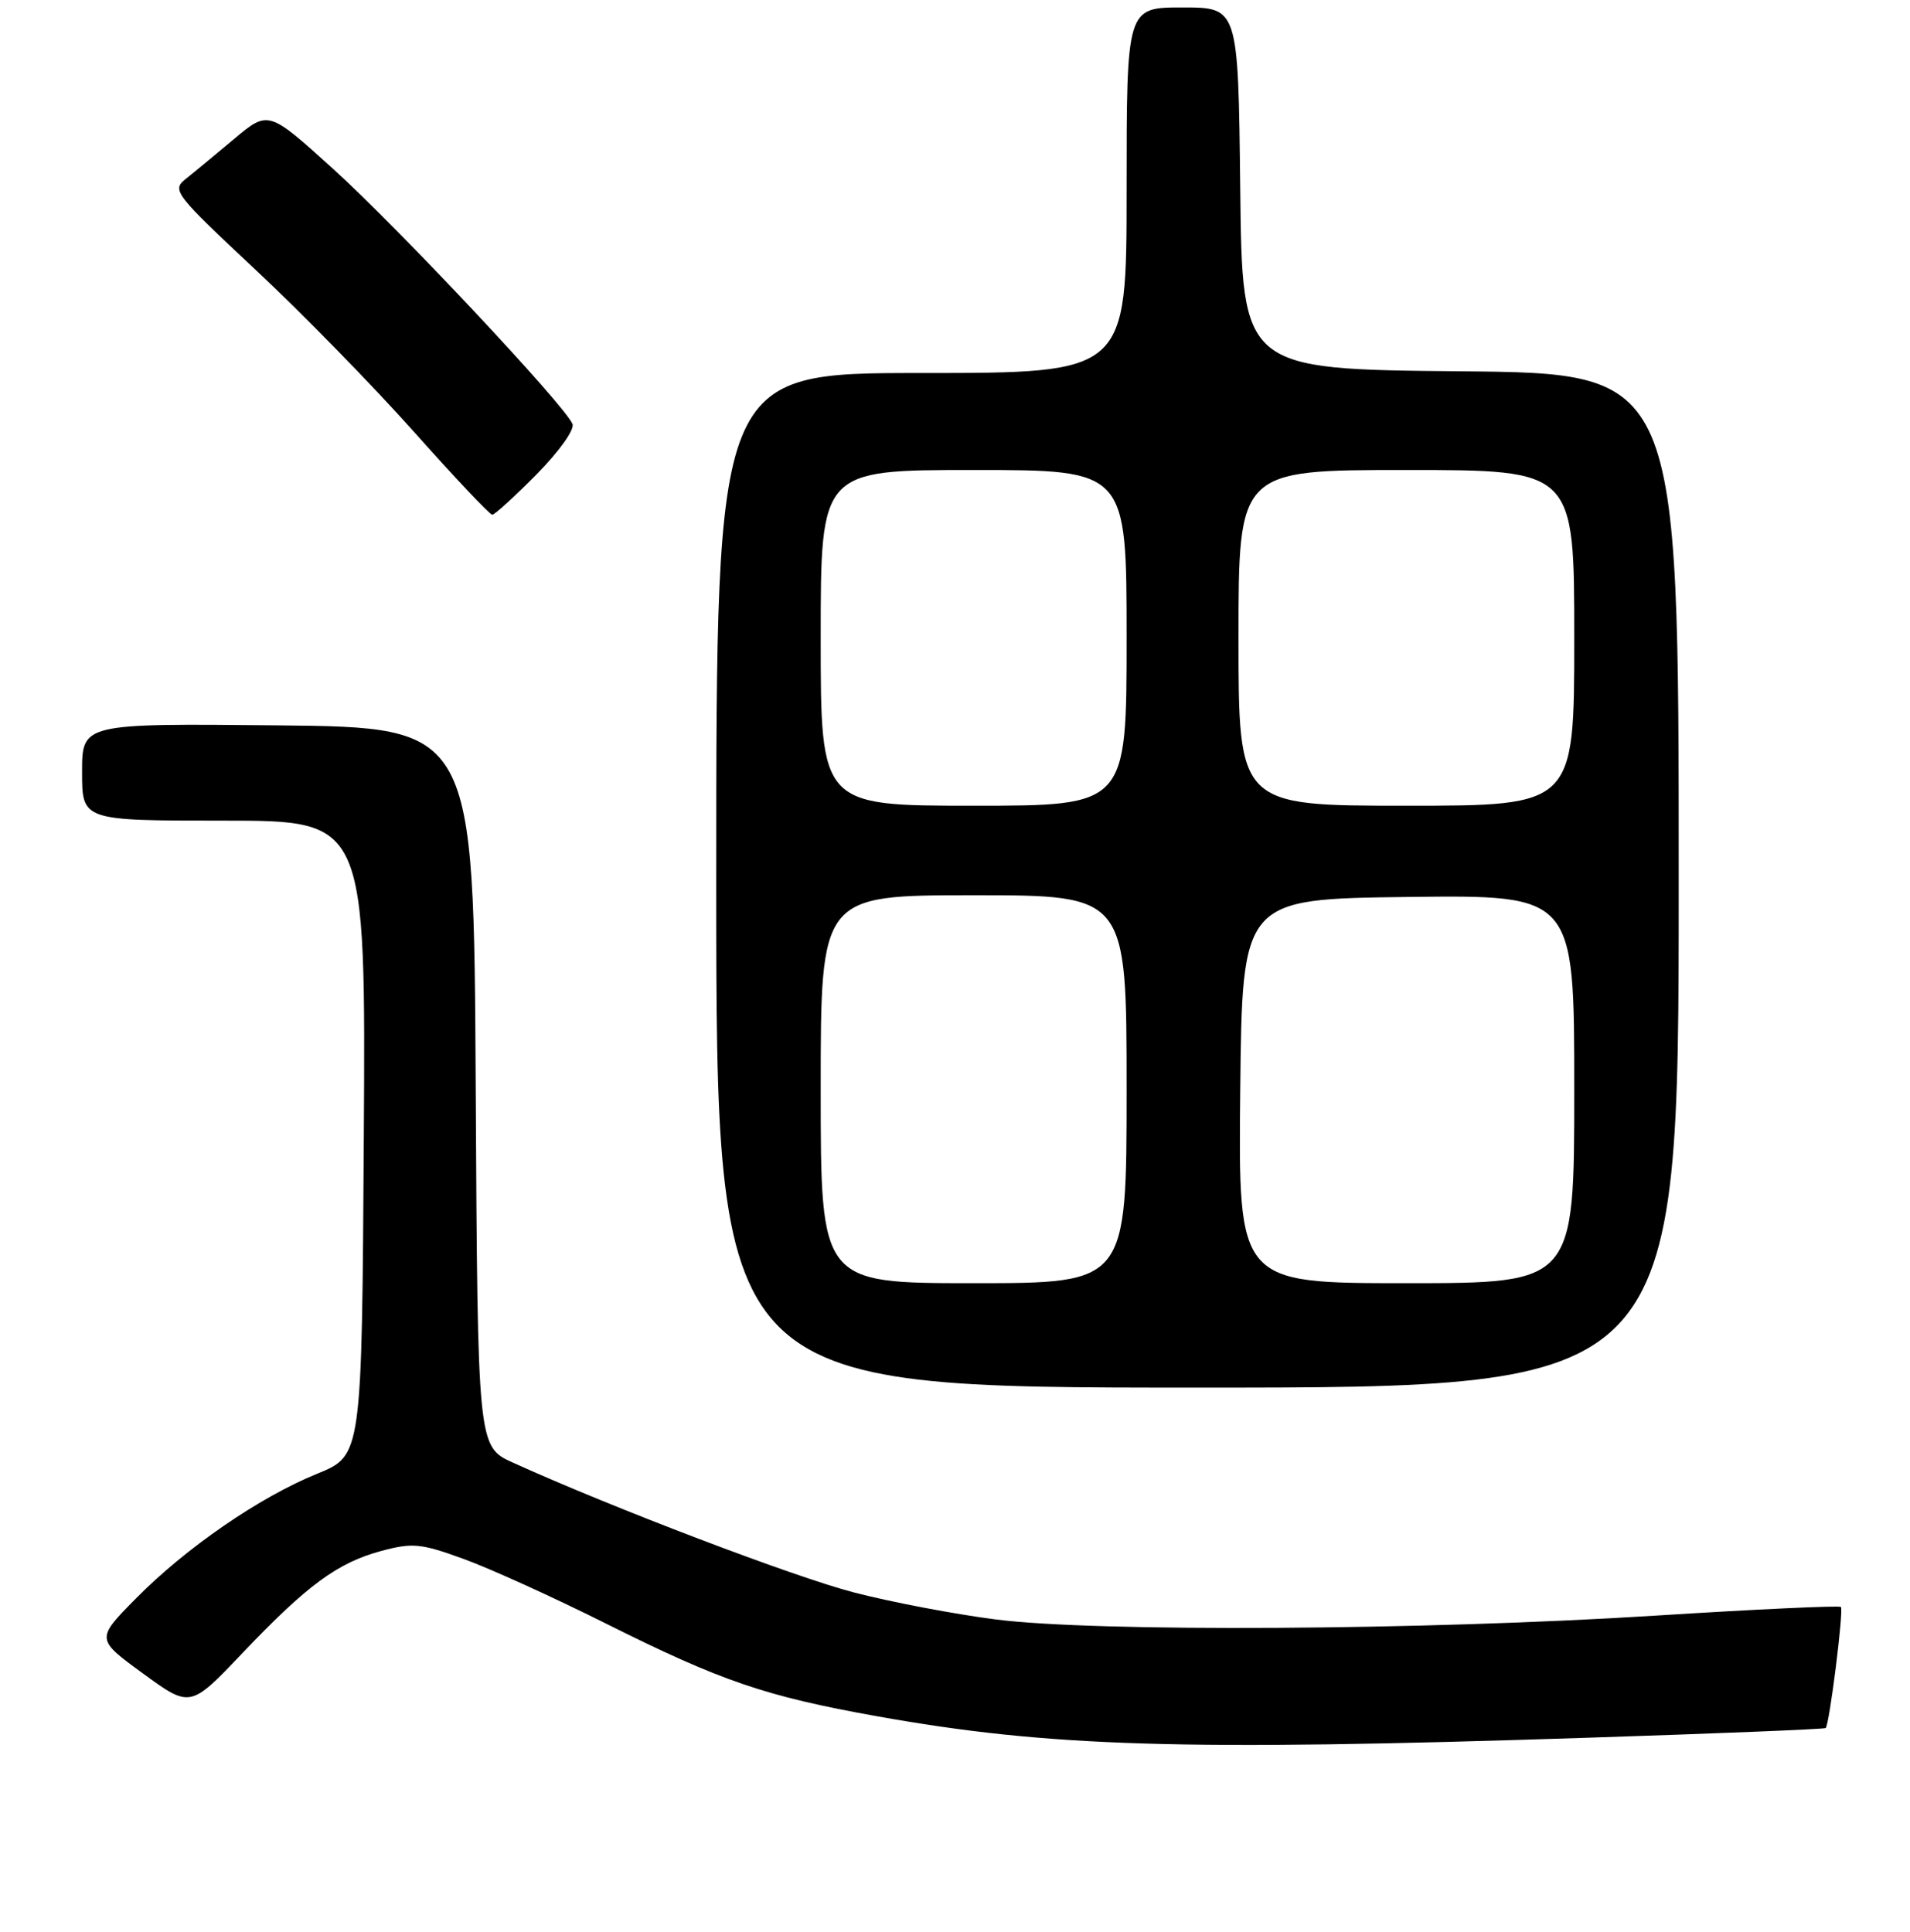 <?xml version="1.0" encoding="UTF-8" standalone="no"?>
<!DOCTYPE svg PUBLIC "-//W3C//DTD SVG 1.1//EN" "http://www.w3.org/Graphics/SVG/1.1/DTD/svg11.dtd" >
<svg xmlns="http://www.w3.org/2000/svg" xmlns:xlink="http://www.w3.org/1999/xlink" version="1.1" viewBox="0 0 256 259">
 <g >
 <path fill="currentColor"
d=" M 212.47 232.94 C 230.05 232.37 244.56 231.78 244.70 231.63 C 245.21 231.12 247.13 215.80 246.74 215.40 C 246.52 215.19 235.35 215.71 221.92 216.56 C 190.88 218.53 146.87 218.79 133.50 217.08 C 128.00 216.38 119.44 214.75 114.47 213.46 C 106.48 211.39 82.04 202.09 68.76 196.06 C 64.02 193.91 64.02 193.91 63.76 145.71 C 63.50 97.50 63.50 97.50 37.25 97.23 C 11.00 96.97 11.00 96.97 11.00 103.48 C 11.00 110.00 11.00 110.00 30.01 110.00 C 49.02 110.00 49.02 110.00 48.76 152.55 C 48.50 195.10 48.50 195.10 42.52 197.54 C 34.77 200.68 24.88 207.50 18.18 214.30 C 12.85 219.71 12.85 219.71 19.18 224.33 C 25.50 228.94 25.50 228.94 32.50 221.58 C 41.20 212.44 45.26 209.46 51.15 207.88 C 55.30 206.77 56.41 206.88 62.13 208.96 C 65.64 210.23 74.19 214.11 81.14 217.59 C 96.71 225.37 102.53 227.36 117.54 230.05 C 140.55 234.17 158.39 234.71 212.47 232.94 Z  M 225.00 118.02 C 225.00 50.03 225.00 50.03 195.75 49.77 C 166.50 49.50 166.50 49.50 166.23 25.25 C 165.96 1.00 165.96 1.00 158.48 1.00 C 151.00 1.00 151.00 1.00 151.00 25.50 C 151.00 50.00 151.00 50.00 123.50 50.00 C 96.00 50.00 96.00 50.00 96.00 118.00 C 96.00 186.00 96.00 186.00 160.50 186.00 C 225.00 186.00 225.00 186.00 225.00 118.02 Z  M 71.92 63.58 C 74.95 60.51 77.04 57.58 76.73 56.83 C 75.73 54.35 53.39 30.55 44.65 22.64 C 35.97 14.78 35.97 14.78 31.36 18.64 C 28.83 20.76 25.90 23.19 24.84 24.03 C 23.02 25.49 23.47 26.07 34.26 36.17 C 40.50 42.00 50.05 51.78 55.49 57.89 C 60.93 64.00 65.65 69.00 65.98 69.00 C 66.30 69.00 68.98 66.56 71.92 63.58 Z  M 110.00 146.00 C 110.00 120.00 110.00 120.00 130.50 120.00 C 151.00 120.00 151.00 120.00 151.00 146.00 C 151.00 172.00 151.00 172.00 130.50 172.00 C 110.00 172.00 110.00 172.00 110.00 146.00 Z  M 166.23 146.25 C 166.50 120.50 166.50 120.50 188.75 120.23 C 211.00 119.96 211.00 119.96 211.00 145.98 C 211.00 172.00 211.00 172.00 188.48 172.00 C 165.97 172.00 165.97 172.00 166.23 146.25 Z  M 110.00 85.50 C 110.00 63.00 110.00 63.00 130.50 63.00 C 151.00 63.00 151.00 63.00 151.00 85.50 C 151.00 108.00 151.00 108.00 130.50 108.00 C 110.00 108.00 110.00 108.00 110.00 85.50 Z  M 166.00 85.50 C 166.00 63.00 166.00 63.00 188.50 63.00 C 211.00 63.00 211.00 63.00 211.00 85.50 C 211.00 108.00 211.00 108.00 188.50 108.00 C 166.00 108.00 166.00 108.00 166.00 85.50 Z "/>
</g>
</svg>